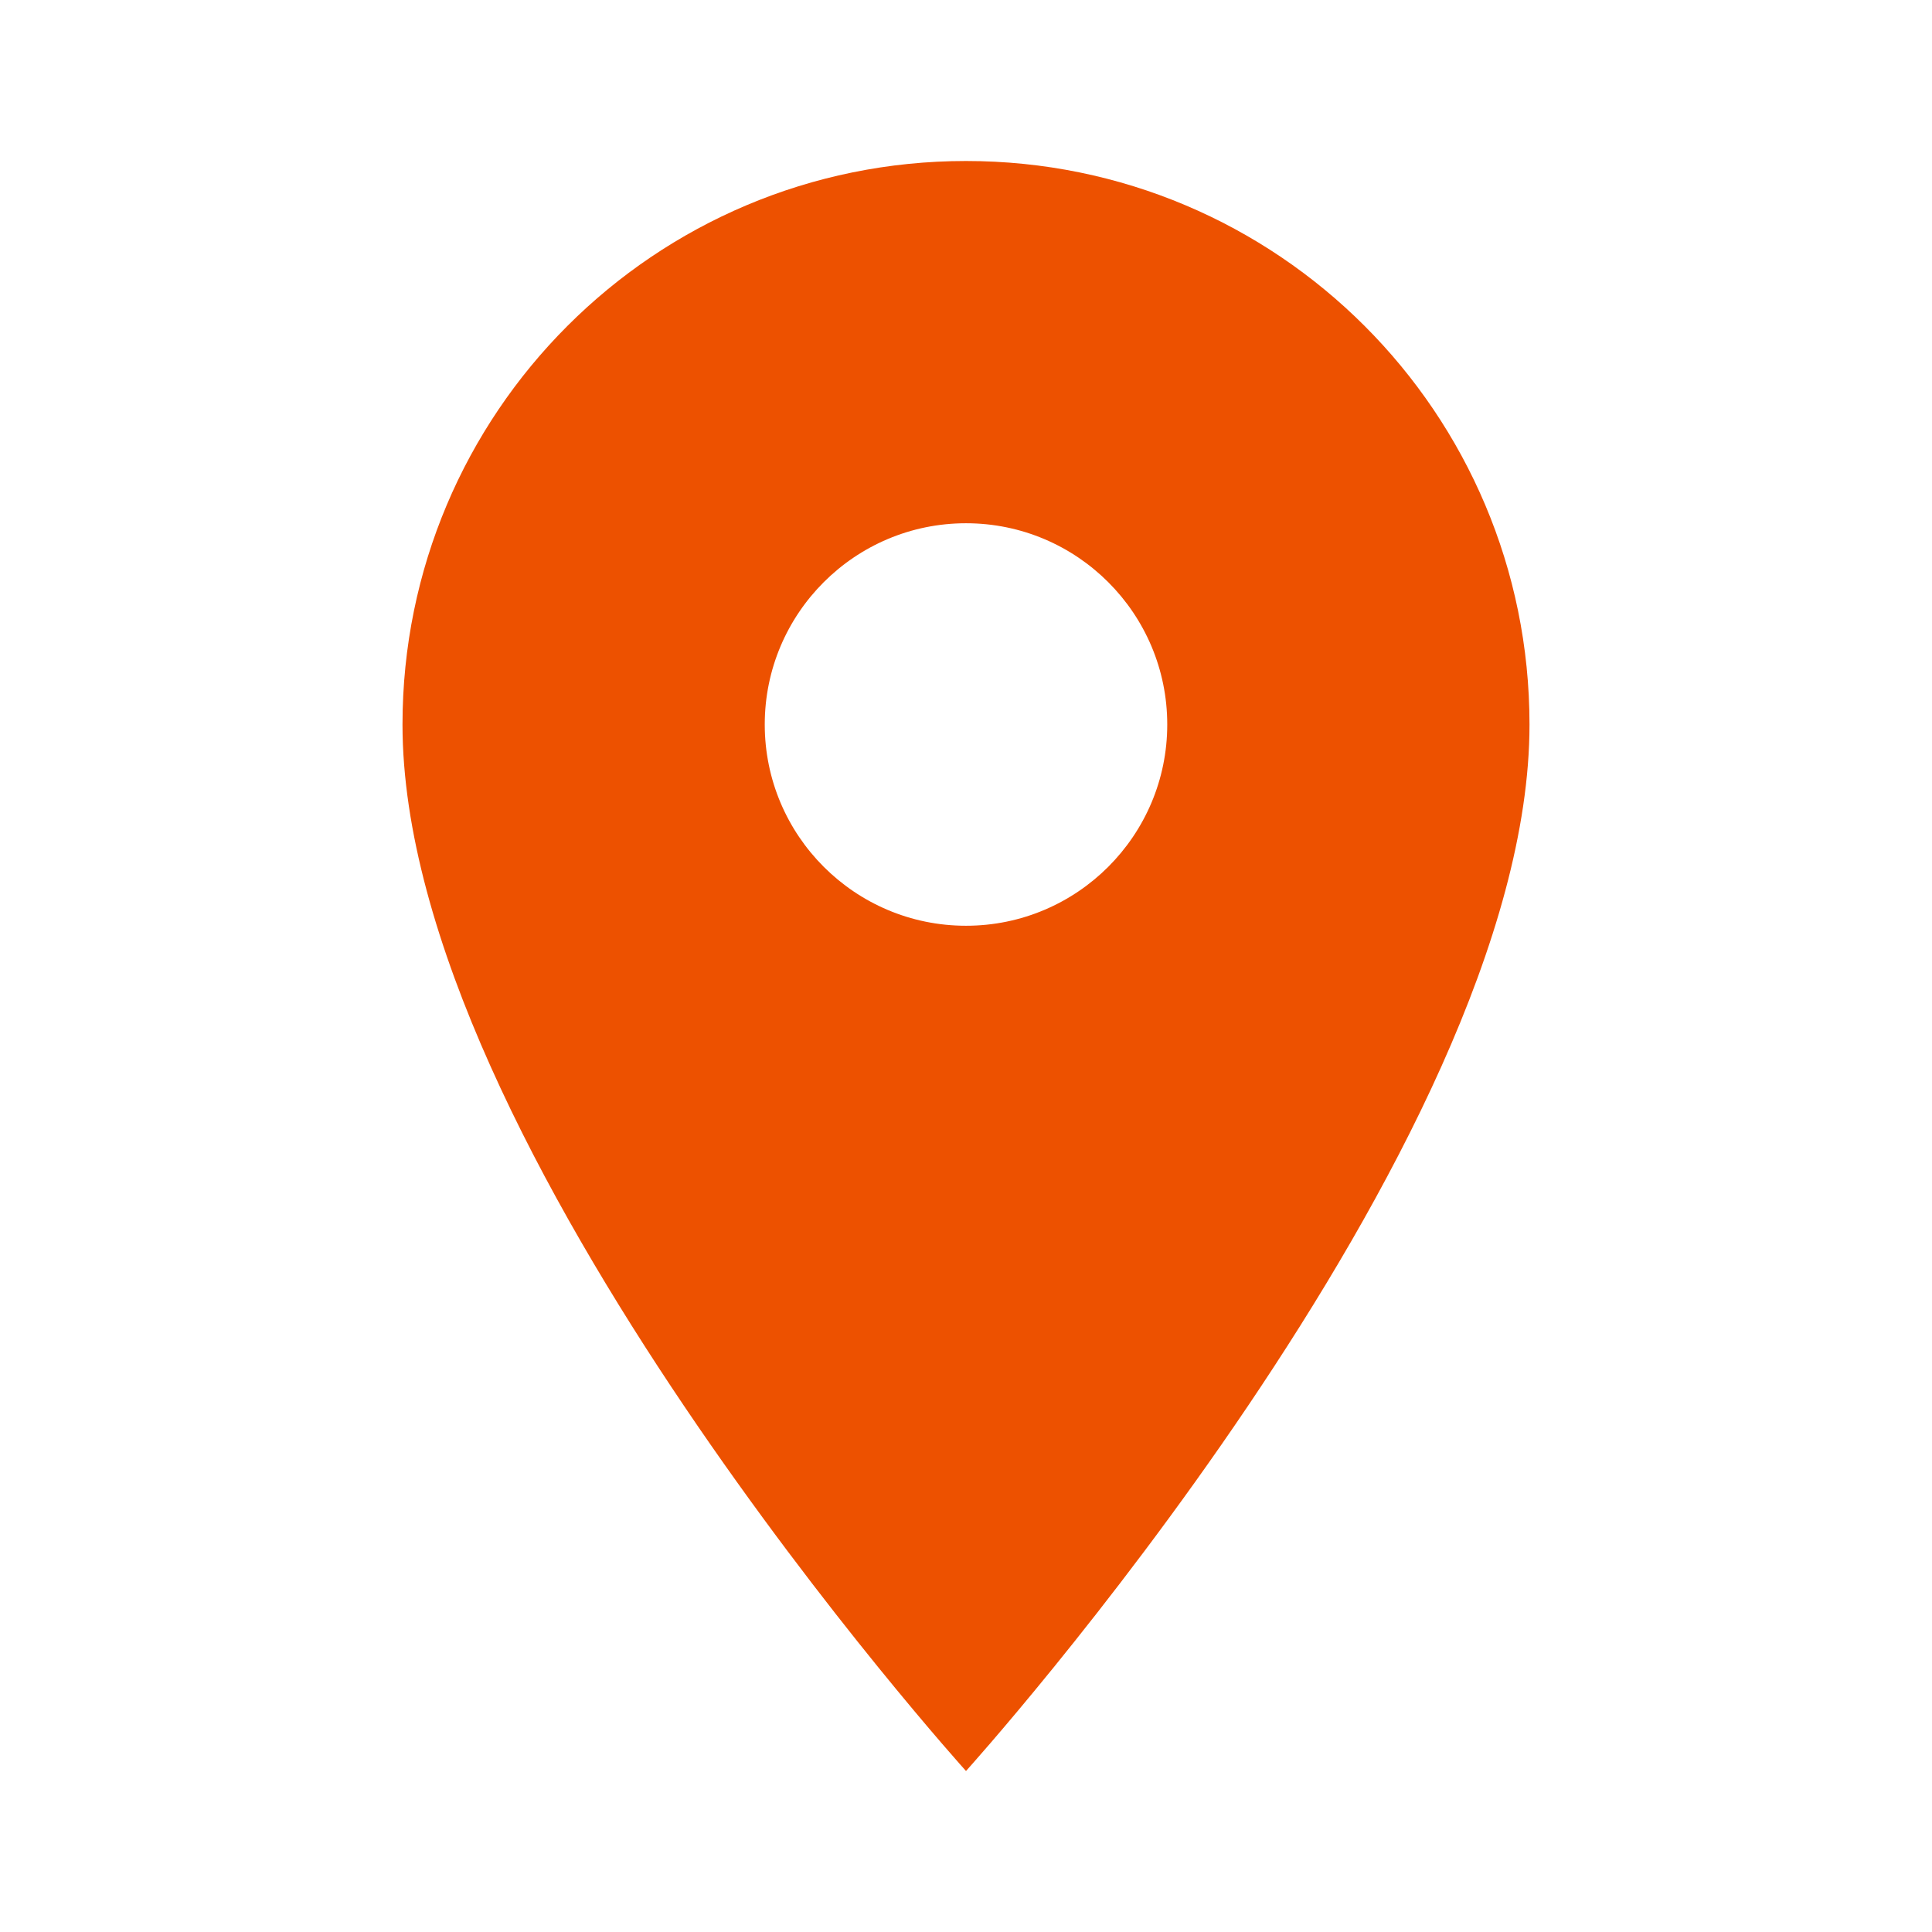 <?xml version="1.0" encoding="UTF-8" standalone="no"?>
<!DOCTYPE svg PUBLIC "-//W3C//DTD SVG 1.1//EN" "http://www.w3.org/Graphics/SVG/1.1/DTD/svg11.dtd">
<svg version="1.1" xmlns="http://www.w3.org/2000/svg" xmlns:xlink="http://www.w3.org/1999/xlink" preserveAspectRatio="xMidYMid meet" viewBox="0 0 24 24" width="24" height="24"><defs><path d="M0 0L24 0L24 24L0 24L0 0Z" id="c1mWQCyq1p"></path><path d="M5 9C5 14.25 12 22 12 22C12 22 19 14.25 19 9C19 5.13 15.87 2 12 2C8.13 2 5 5.13 5 9ZM9.5 9C9.5 7.62 10.62 6.5 12 6.5C13.38 6.5 14.5 7.62 14.5 9C14.5 10.38 13.38 11.5 12 11.5C10.62 11.5 9.5 10.38 9.5 9Z" id="bjUIqEZNY"></path><path d="M0 0L24 0L24 24L0 24L0 0Z" id="aA9GebcWH"></path></defs><g><g><g><use xlink:href="#c1mWQCyq1p" opacity="1" fill="#000000" fill-opacity="0"></use><g><use xlink:href="#c1mWQCyq1p" opacity="1" fill-opacity="0" stroke="#000000" stroke-width="1" stroke-opacity="0"></use></g></g><g><use xlink:href="#bjUIqEZNY" opacity="1" fill="#ed5100" fill-opacity="1"></use><g><use xlink:href="#bjUIqEZNY" opacity="1" fill-opacity="0" stroke="#000000" stroke-width="1" stroke-opacity="0"></use></g></g><g><use xlink:href="#aA9GebcWH" opacity="1" fill="#000000" fill-opacity="0"></use><g><use xlink:href="#aA9GebcWH" opacity="1" fill-opacity="0" stroke="#000000" stroke-width="1" stroke-opacity="0"></use></g></g></g></g></svg>
